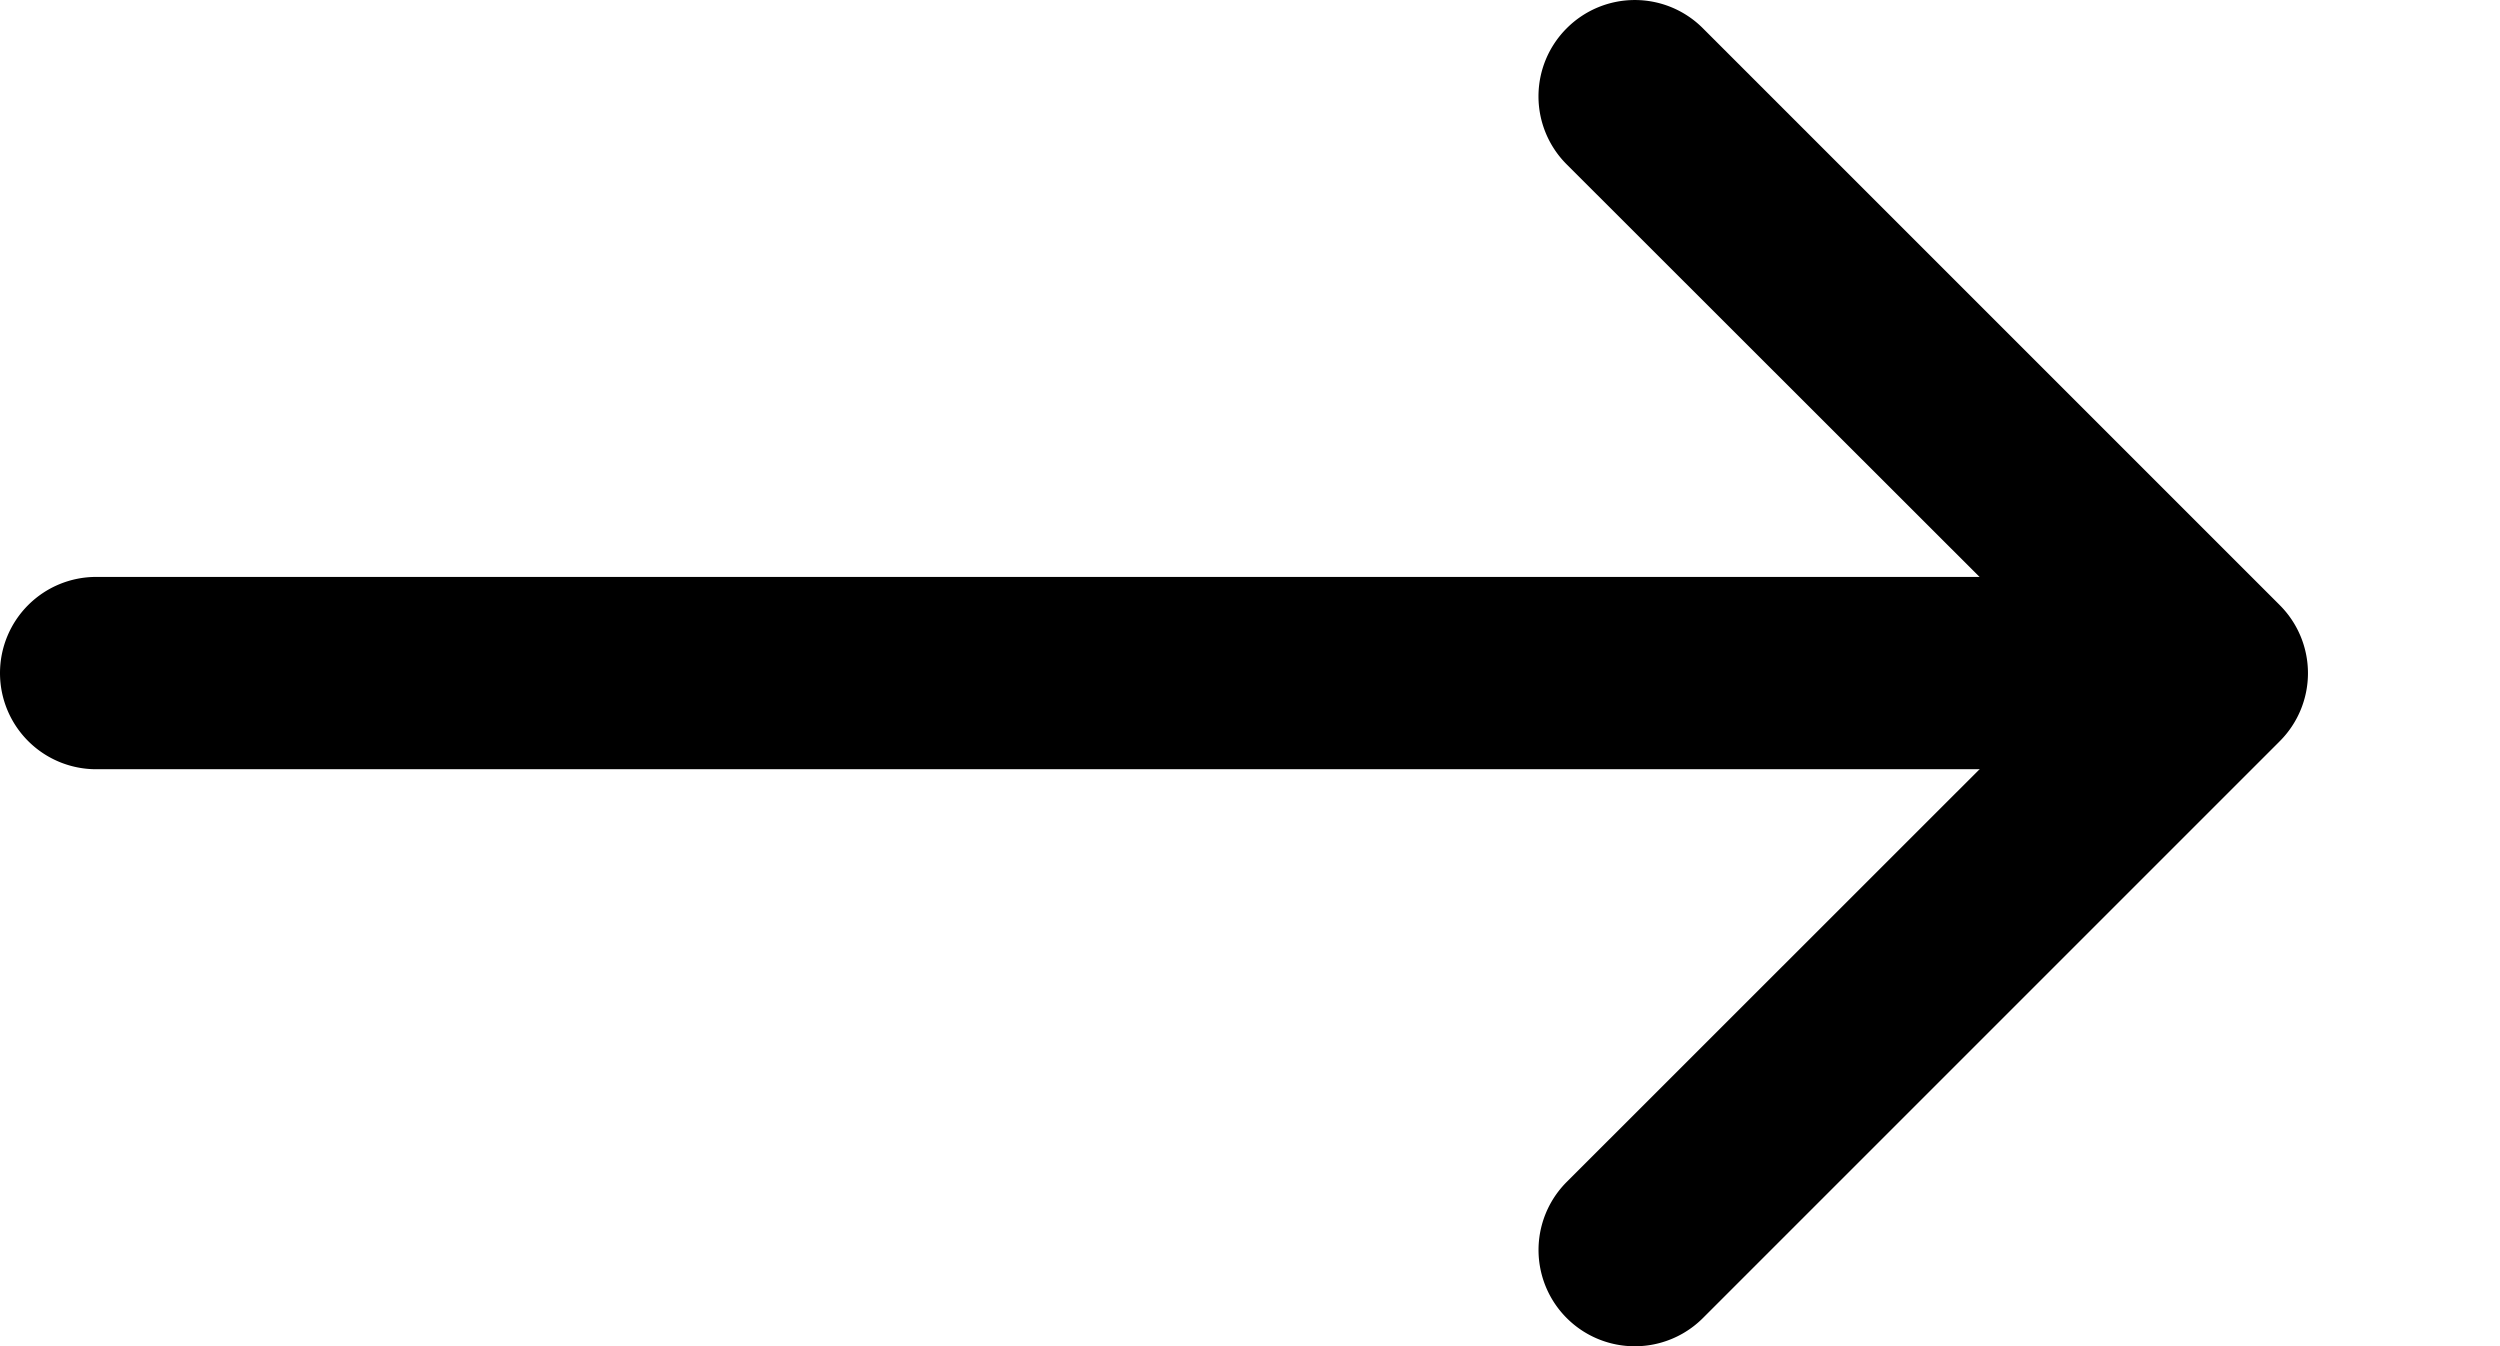 <svg width="13" height="7" fill="none" xmlns="http://www.w3.org/2000/svg"><path fill-rule="evenodd" clip-rule="evenodd" d="M8.147.147a.5.5 0 01.708 0l3 3a.5.5 0 010 .707l-3 3a.5.5 0 01-.708-.708L10.794 3.5 8.147.855a.5.5 0 010-.708z" fill="#000"/><path fill-rule="evenodd" clip-rule="evenodd" d="M0 3.5A.5.5 0 01.5 3H11a.5.5 0 010 1H.5a.5.5 0 01-.5-.5z" fill="#000"/></svg>
